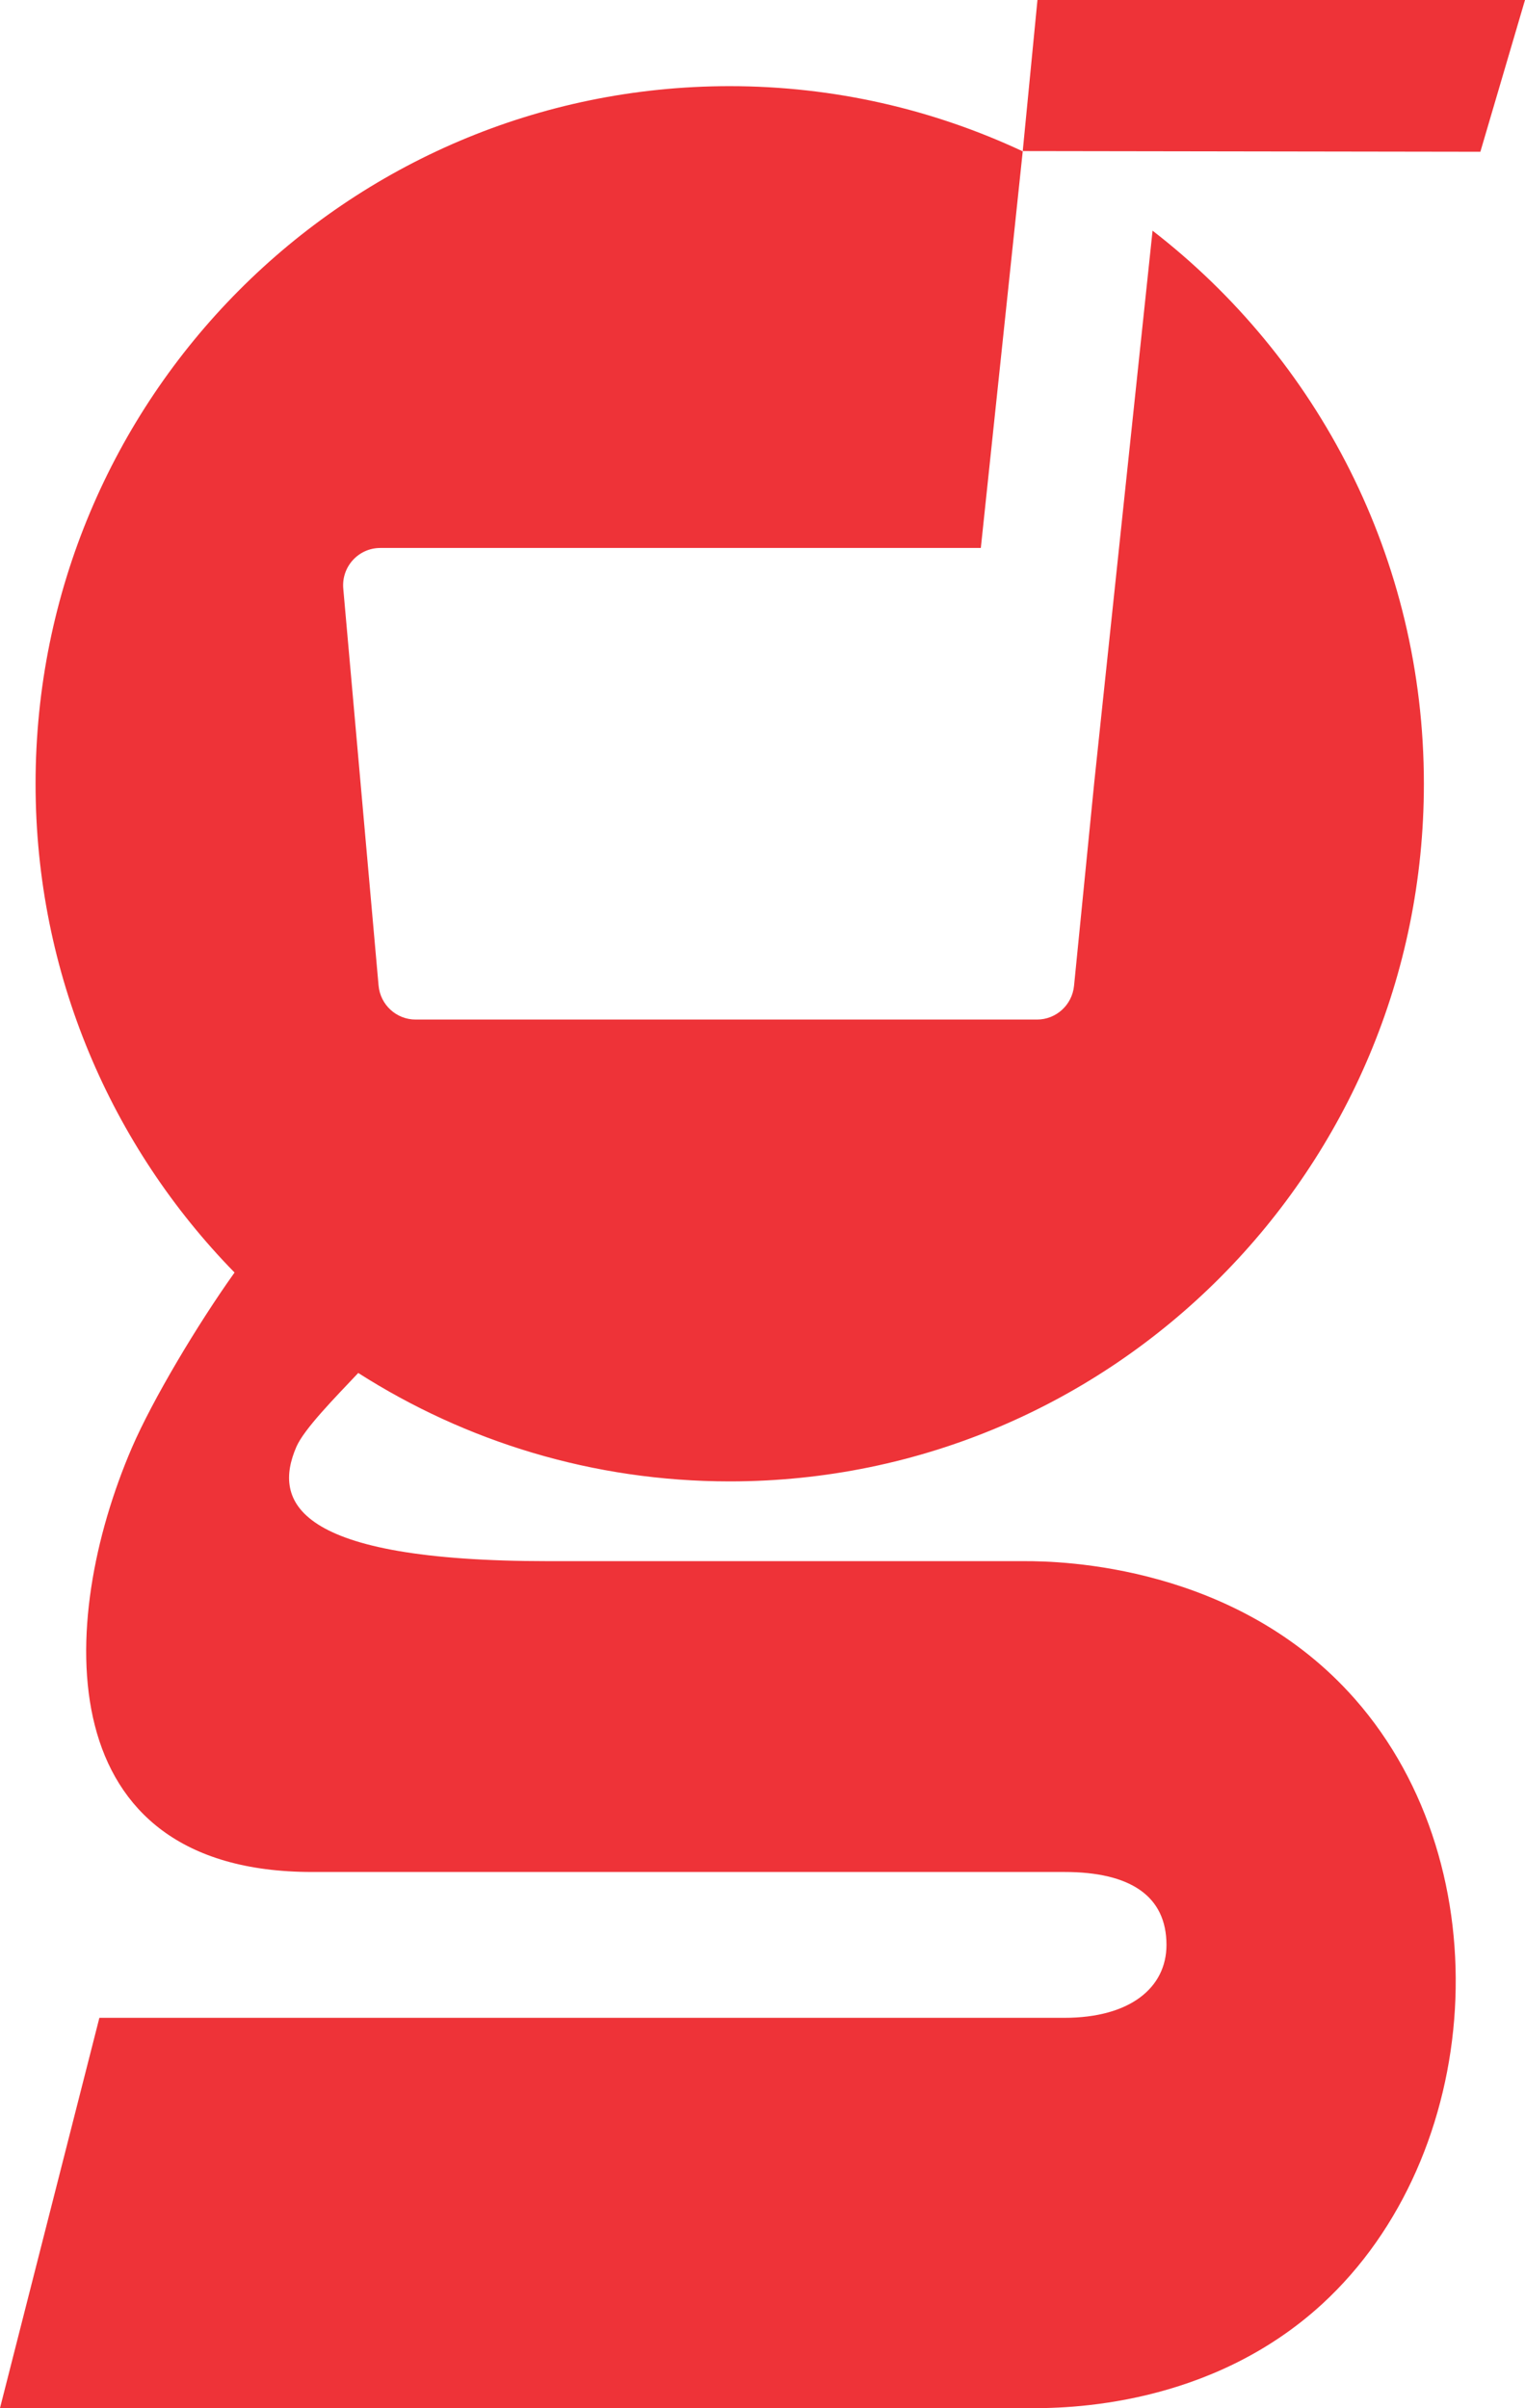 <?xml version="1.0" ?>
<svg xmlns="http://www.w3.org/2000/svg" viewBox="27.447 17.337 116.35 183.659">
	<path id="path22" style="fill:#ee3338;fill-opacity:1;fill-rule:nonzero;stroke:none" d="M 105.611 136.399 L 69.263 136.399 C 49.867 136.399 48.267 131.839 50.055 127.688 C 50.654 126.306 53.009 123.926 54.779 122.047 C 62.974 127.276 72.691 130.316 83.121 130.316 C 112.369 130.316 136.082 106.498 136.082 77.114 C 136.082 59.927 127.965 44.658 115.382 34.93 L 110.934 76.998 L 109.39 92.528 C 109.242 93.984 108.023 95.094 106.565 95.094 L 59.155 95.094 C 57.687 95.094 56.462 93.968 56.33 92.498 L 53.637 62.234 C 53.486 60.564 54.794 59.128 56.462 59.128 L 102.279 59.128 L 105.477 28.879 C 98.682 25.698 91.11 23.908 83.121 23.908 C 53.869 23.908 30.161 47.727 30.161 77.114 C 30.161 91.634 35.954 104.79 45.342 114.388 C 42.517 118.344 39.087 124.091 37.509 127.748 C 31.761 141.087 31.139 160.104 51.25 160.104 L 108.657 160.104 C 113.671 160.104 116.443 161.926 116.443 165.667 C 116.443 168.927 113.671 171.227 108.657 171.227 L 35.029 171.227 L 27.447 200.987 L 105.611 200.987 C 108.917 201.06 119.795 200.868 128.315 193.06 C 140.649 181.743 142.165 159.811 130.83 146.923 C 121.809 136.667 108.387 136.391 105.611 136.399"/>
	<path id="path48" style="fill:#ee3338;fill-opacity:1;fill-rule:nonzero;stroke:none" d="M 106.6 17.337 L 105.477 28.858 L 140.392 28.911 L 143.797 17.337 Z"/>
</svg>